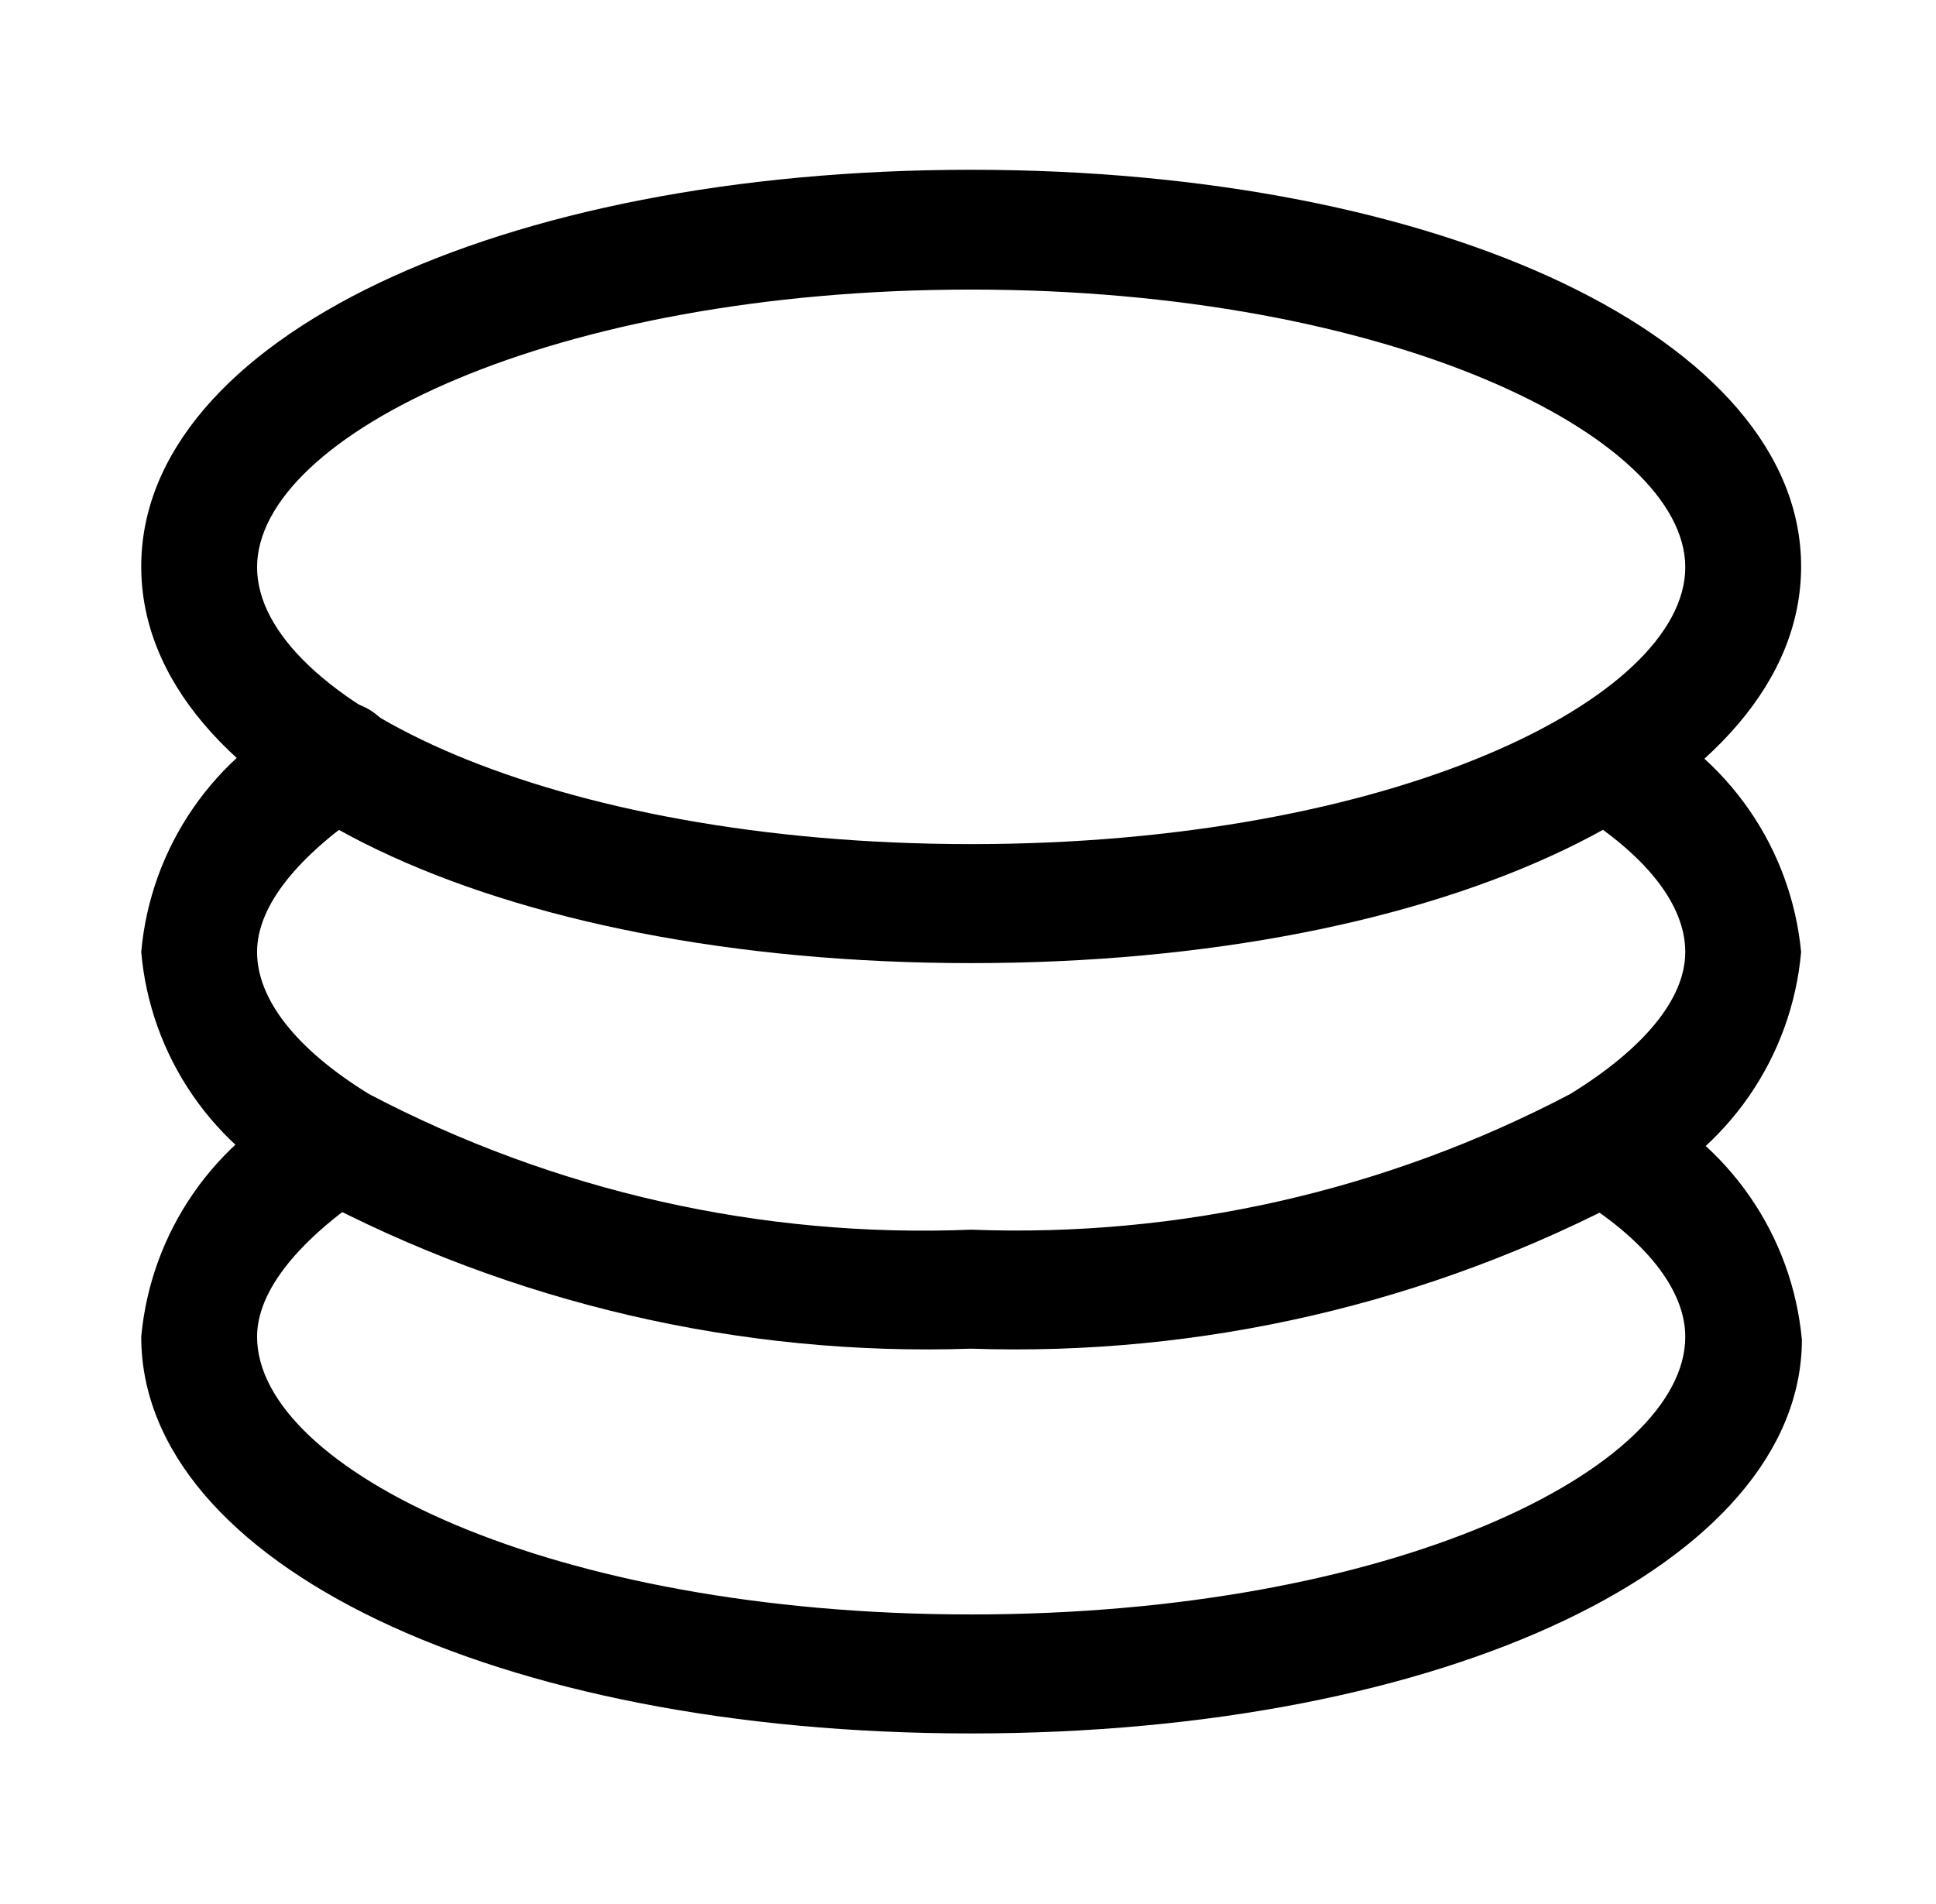<svg width="61" height="60" viewBox="0 0 61 60" fill="none" xmlns="http://www.w3.org/2000/svg">
<path d="M30.6 30.35C15.6 30.35 4.45 25 4.45 17.85C4.45 10.7 15.7 5.35 30.6 5.35C45.5 5.35 56.75 10.725 56.75 17.85C56.75 24.975 45.6 30.35 30.6 30.35ZM30.6 9.125C17.4 9.125 8.1 13.725 8.1 17.875C8.1 22.025 17.3 26.6 30.6 26.6C43.9 26.6 53.1 22 53.1 17.875C53.1 13.75 43.8 9.125 30.6 9.125Z" fill="black"/>
<path d="M30.6 42.5C23.336 42.746 16.136 41.073 9.725 37.65C8.258 36.941 7.001 35.864 6.076 34.522C5.151 33.181 4.591 31.623 4.45 30C4.594 28.372 5.158 26.808 6.087 25.463C7.016 24.118 8.278 23.037 9.75 22.325C10.169 22.096 10.659 22.033 11.122 22.149C11.585 22.265 11.988 22.551 12.25 22.95C12.487 23.365 12.557 23.854 12.446 24.319C12.335 24.784 12.05 25.188 11.65 25.45C9.45 26.925 8.1 28.5 8.1 30C8.1 31.5 9.35 33.075 11.625 34.475C17.464 37.544 24.009 39.019 30.6 38.75C37.157 39.001 43.666 37.527 49.475 34.475C51.75 33.075 53.1 31.5 53.1 30C53.1 28.5 51.85 26.925 49.575 25.525C49.175 25.263 48.891 24.859 48.779 24.394C48.668 23.929 48.738 23.44 48.975 23.025C49.237 22.626 49.64 22.34 50.103 22.224C50.566 22.108 51.056 22.171 51.475 22.4C52.932 23.108 54.182 24.18 55.106 25.51C56.03 26.841 56.596 28.387 56.75 30C56.606 31.628 56.042 33.192 55.113 34.537C54.184 35.882 52.922 36.963 51.45 37.675C45.042 41.081 37.853 42.745 30.6 42.5Z" fill="black"/>
<path d="M30.6 54.625C15.6 54.625 4.45 49.25 4.45 42.125C4.598 40.501 5.164 38.943 6.093 37.602C7.022 36.262 8.282 35.184 9.75 34.475C10.165 34.238 10.655 34.167 11.119 34.279C11.584 34.391 11.988 34.675 12.25 35.075C12.482 35.491 12.548 35.979 12.437 36.442C12.326 36.905 12.045 37.309 11.65 37.575C9.45 39.05 8.1 40.65 8.1 42.125C8.1 46.275 17.3 50.875 30.6 50.875C43.9 50.875 53.1 46.275 53.1 42.125C53.1 40.65 51.85 39.05 49.575 37.675C49.18 37.409 48.899 37.005 48.788 36.542C48.677 36.079 48.744 35.591 48.975 35.175C49.237 34.775 49.641 34.49 50.106 34.379C50.571 34.267 51.06 34.338 51.475 34.575C52.944 35.284 54.203 36.362 55.132 37.702C56.061 39.043 56.627 40.601 56.775 42.225C56.75 49.25 45.6 54.625 30.6 54.625Z" fill="black"/>
</svg>
